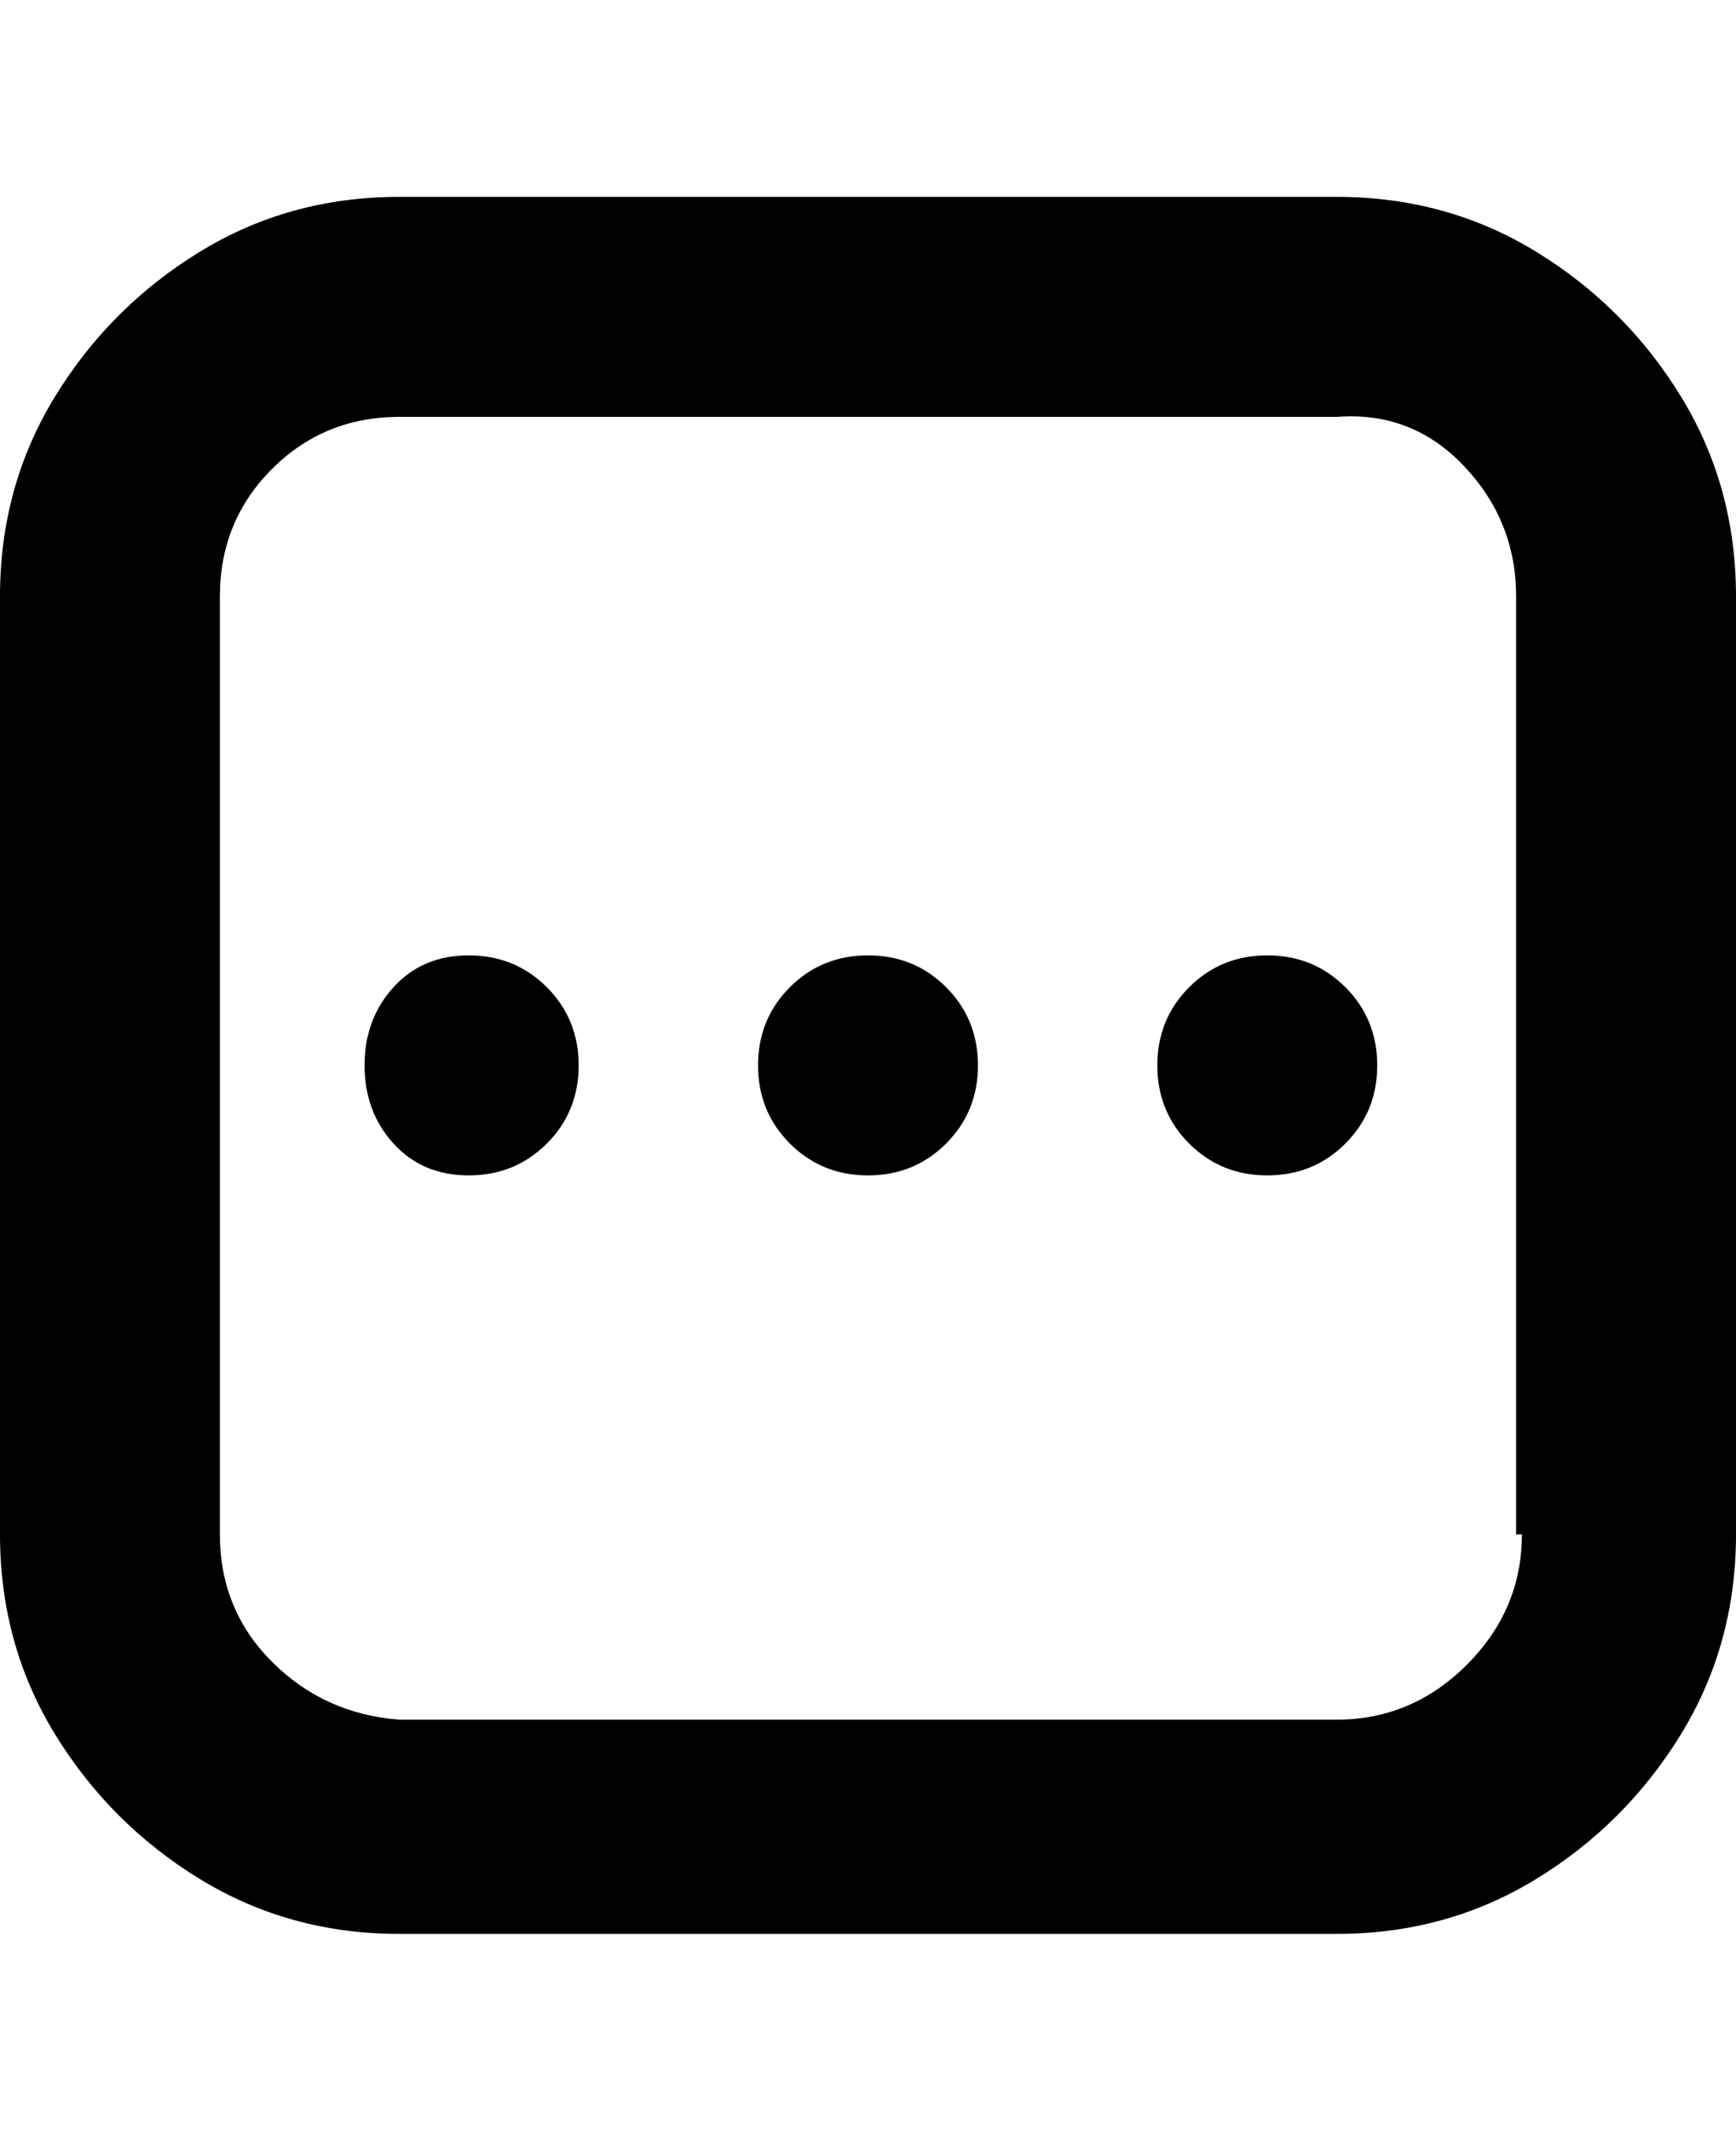 <svg viewBox="0 0 300 368" xmlns="http://www.w3.org/2000/svg"><path d="M231 34H69q-19 0-34.5 9.5t-25 25Q0 84 0 103v162q0 19 9.5 34.5t25 25Q50 334 69 334h162q19 0 34.5-9.5t25-25Q300 284 300 265V103q0-19-9.5-34.5t-25-25Q250 34 231 34zm32 231q0 13-9.5 22.5T231 297H69q-13-1-22-10t-9-22V103q0-13 9-22t22-9h162q13-1 22 8.5t9 22.5v162h1zm-163-81q0 8-5.5 13.5T81 203q-8 0-13-5.5T63 184q0-8 5-13.5t13-5.5q8 0 13.5 5.5T100 184zm138 0q0 8-5.5 13.5T219 203q-8 0-13.5-5.5T200 184q0-8 5.5-13.5T219 165q8 0 13.5 5.5T238 184zm-69 0q0 8-5.5 13.5T150 203q-8 0-13.5-5.5T131 184q0-8 5.5-13.5T150 165q8 0 13.5 5.5T169 184z"/></svg>
